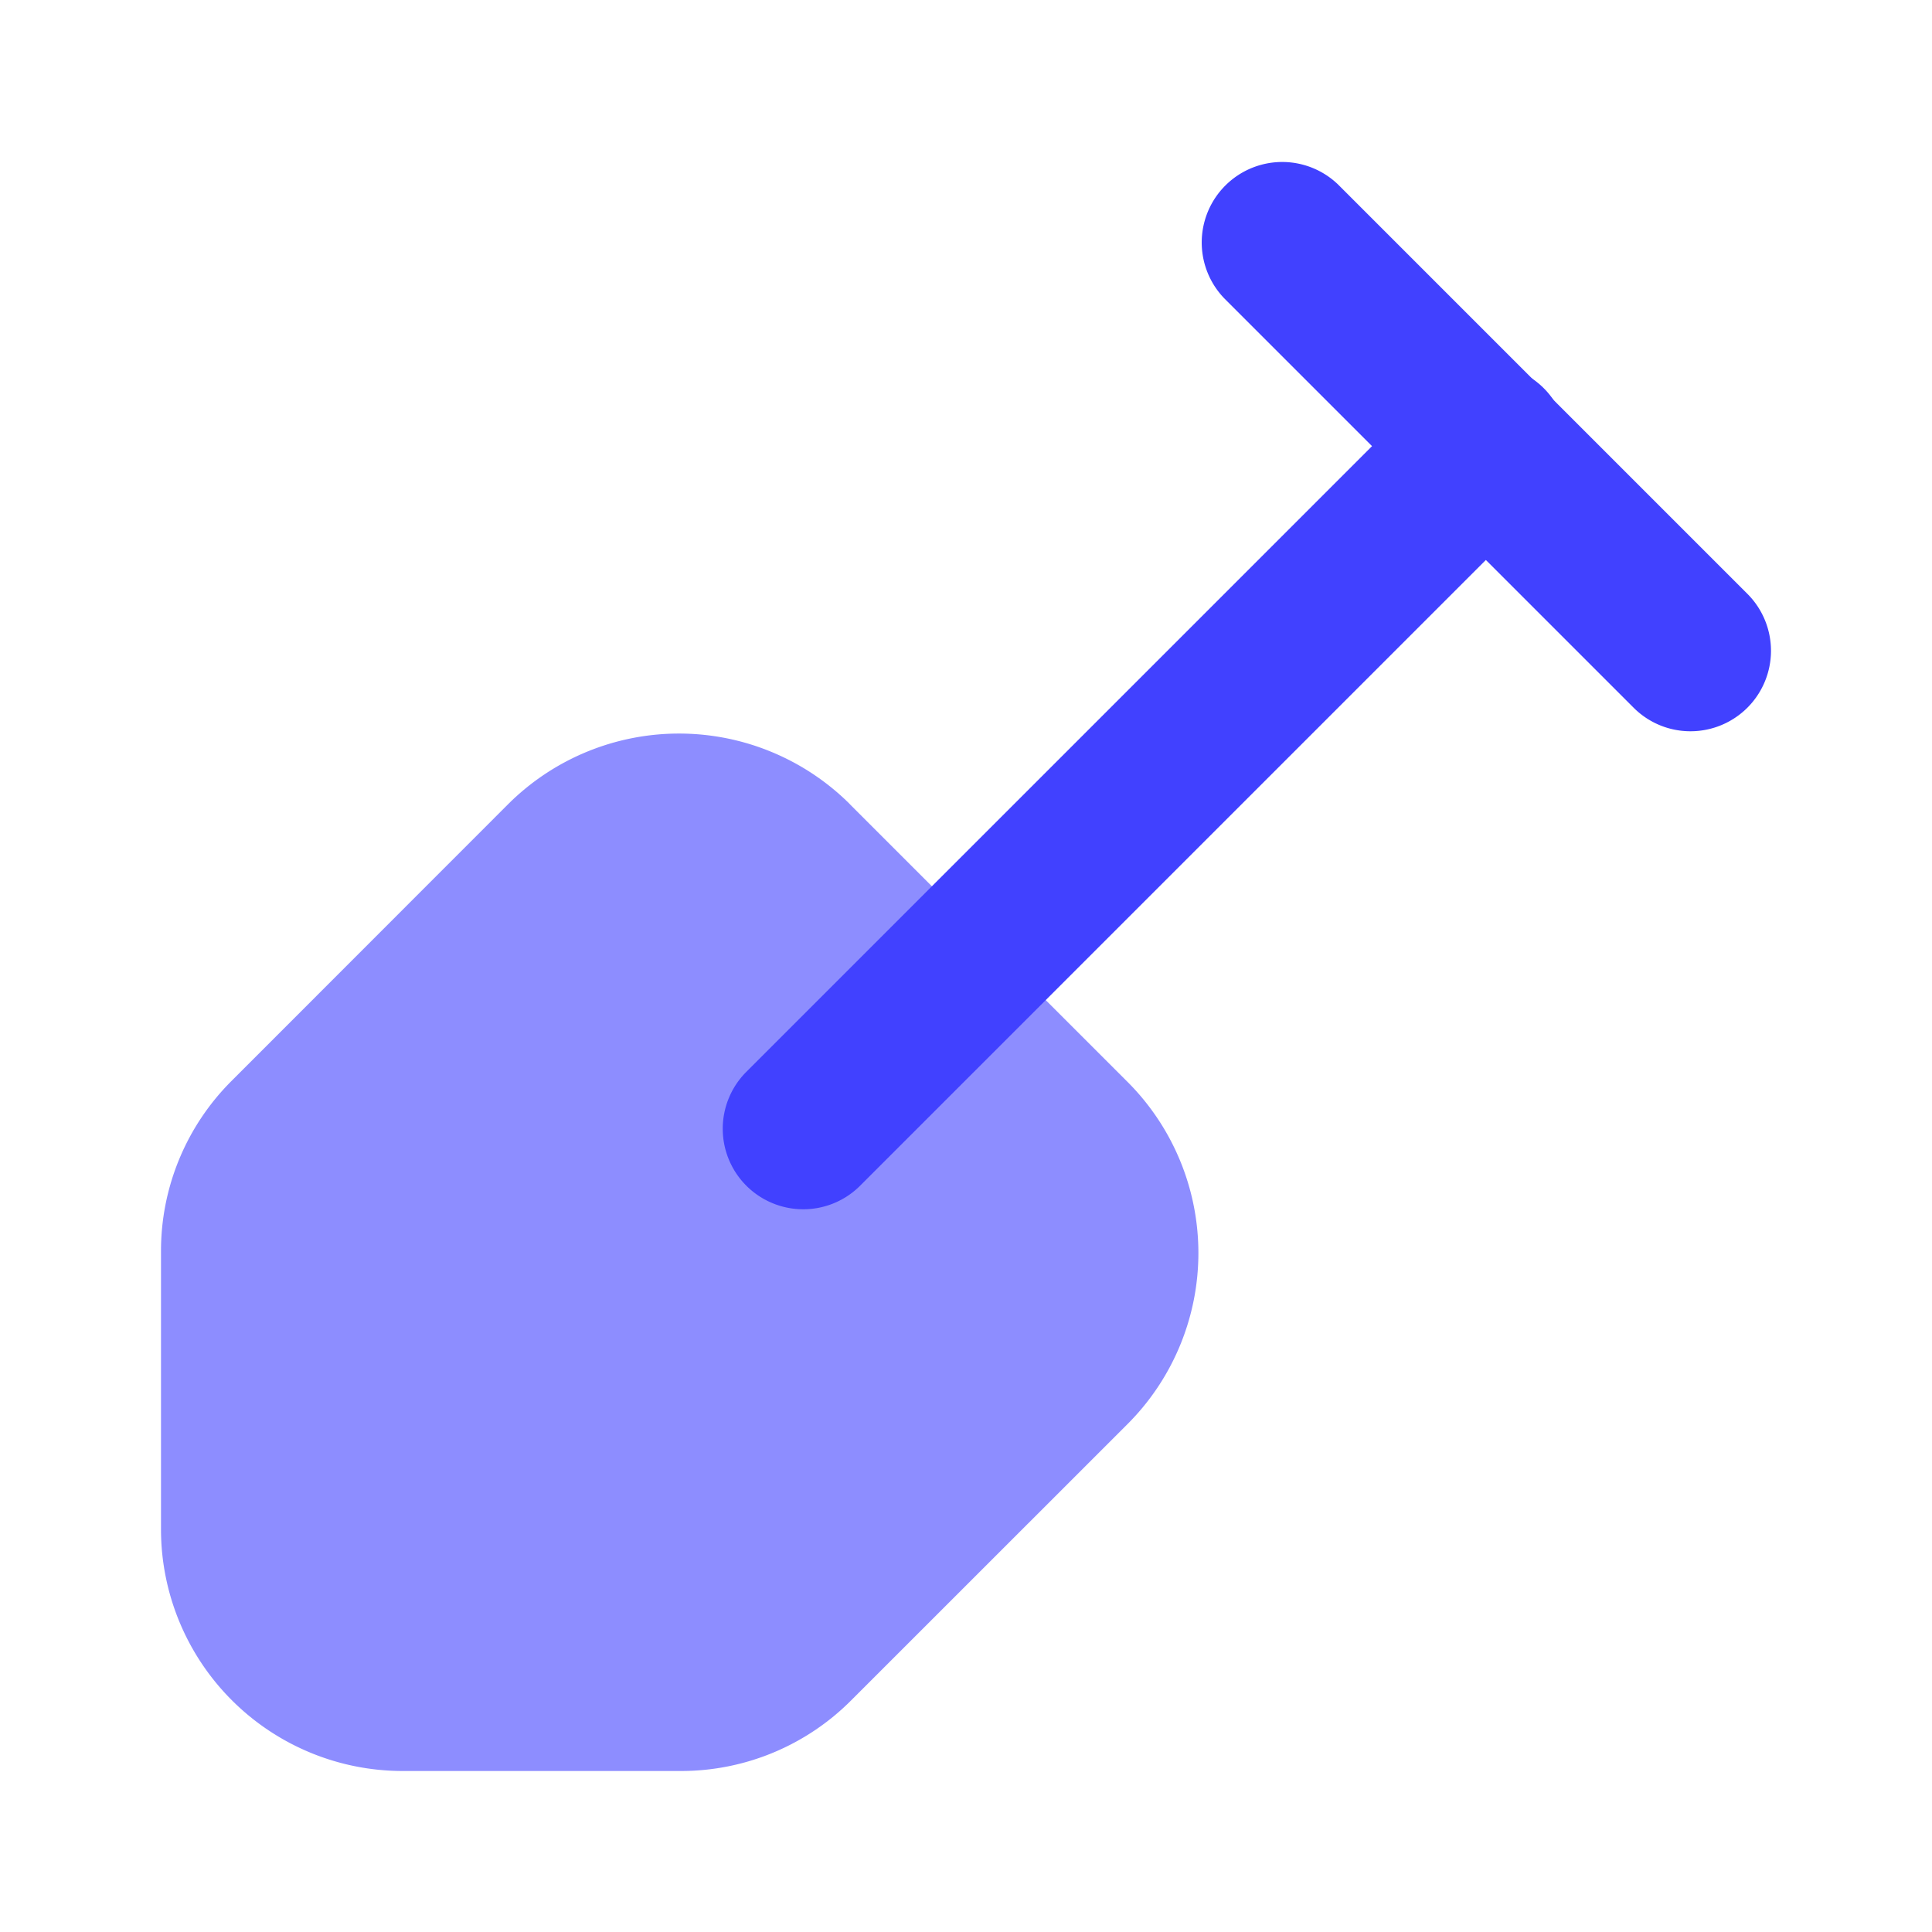 <svg xmlns="http://www.w3.org/2000/svg" data-name="Layer 1" viewBox="0 0 24 24"><path fill="#8d8dff" d="M8.454,22H5a3.003,3.003,0,0,1-3-3V15.546a2.982,2.982,0,0,1,.879-2.121L6.313,9.989a3.007,3.007,0,0,1,4.243-.001v.001l3.454,3.454a3.006,3.006,0,0,1,.001,4.243L10.575,21.121A2.982,2.982,0,0,1,8.454,22Z"/><path fill="#4141ff" d="M9.978,15.022a1,1,0,0,1-.707-1.707L17.751,4.835A1.0 1,0,1,1,19.165,6.249l-8.48,8.48A.997.997,0,0,1,9.978,15.022Z"/><path fill="#4141ff" d="M21,9.084a.997.997,0,0,1-.707-.293L15.209,3.707A1.0 1,0,0,1,16.623,2.293l5.084,5.084A1,1,0,0,1,21,9.084Z"/></svg>